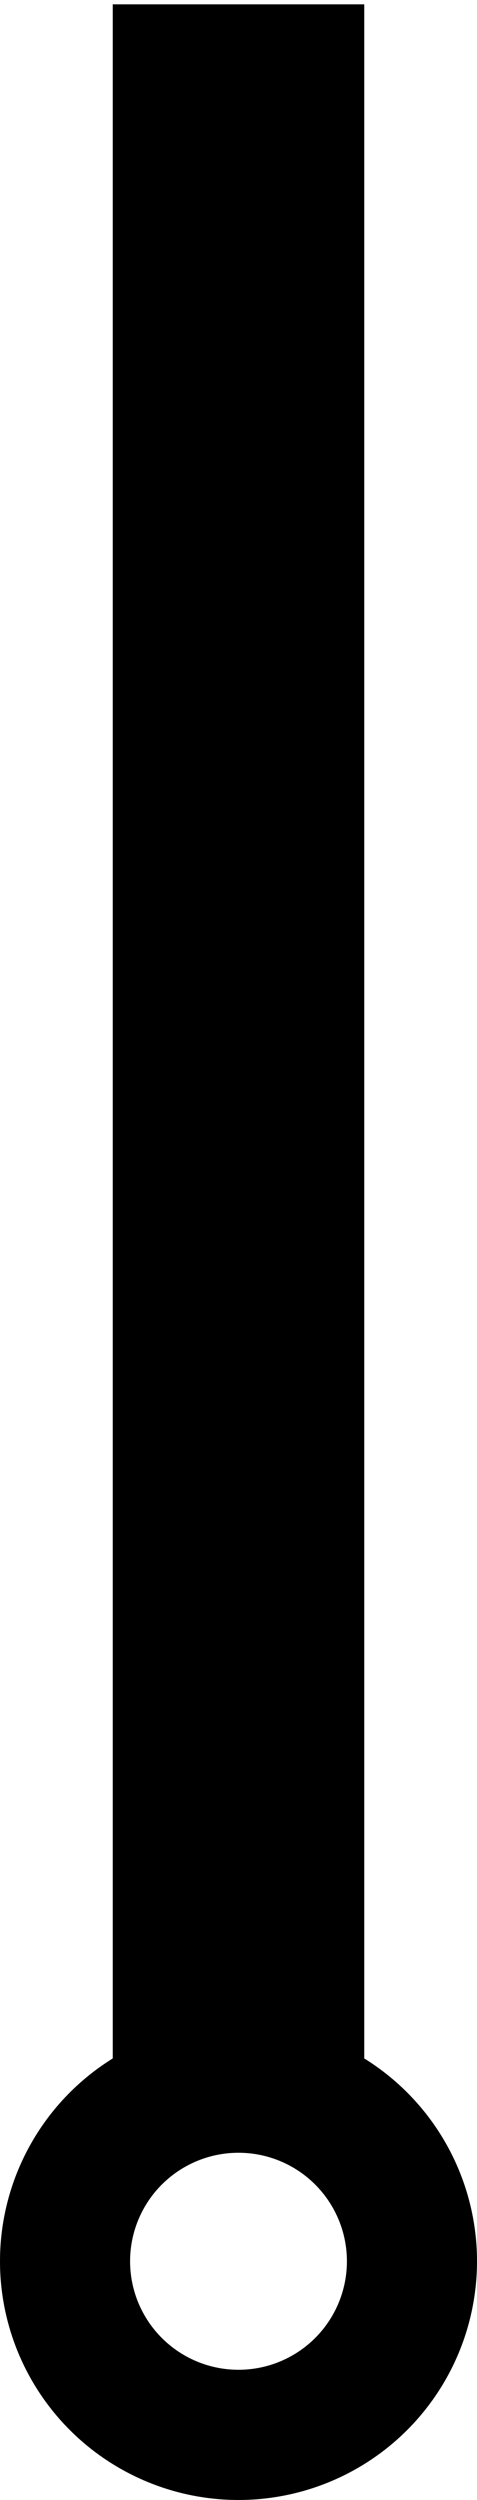 <?xml version="1.0" encoding="UTF-8"?>
<!DOCTYPE svg PUBLIC "-//W3C//DTD SVG 1.1//EN" "http://www.w3.org/Graphics/SVG/1.1/DTD/svg11.dtd">
<svg xmlns="http://www.w3.org/2000/svg" style="background: transparent; background-color: transparent; color-scheme: light dark;" xmlns:xlink="http://www.w3.org/1999/xlink" version="1.1" width="55px" height="288px" viewBox="-0.5 -0.5 55 288"><defs/><g><g/><g><path d="M 36.5 235 L 17.5 235 L 17.5 5 L 36.5 5 Z" fill="#000000" stroke="#000000" stroke-width="10" stroke-miterlimit="10" pointer-events="all" style="fill: light-dark(rgb(0, 0, 0), rgb(237, 237, 237)); stroke: light-dark(rgb(0, 0, 0), rgb(255, 255, 255));"/></g><g><ellipse cx="27" cy="260" rx="20" ry="20" fill="none" stroke="#000000" stroke-width="15" pointer-events="all" style="stroke: light-dark(rgb(0, 0, 0), rgb(255, 255, 255));"/></g></g></svg>